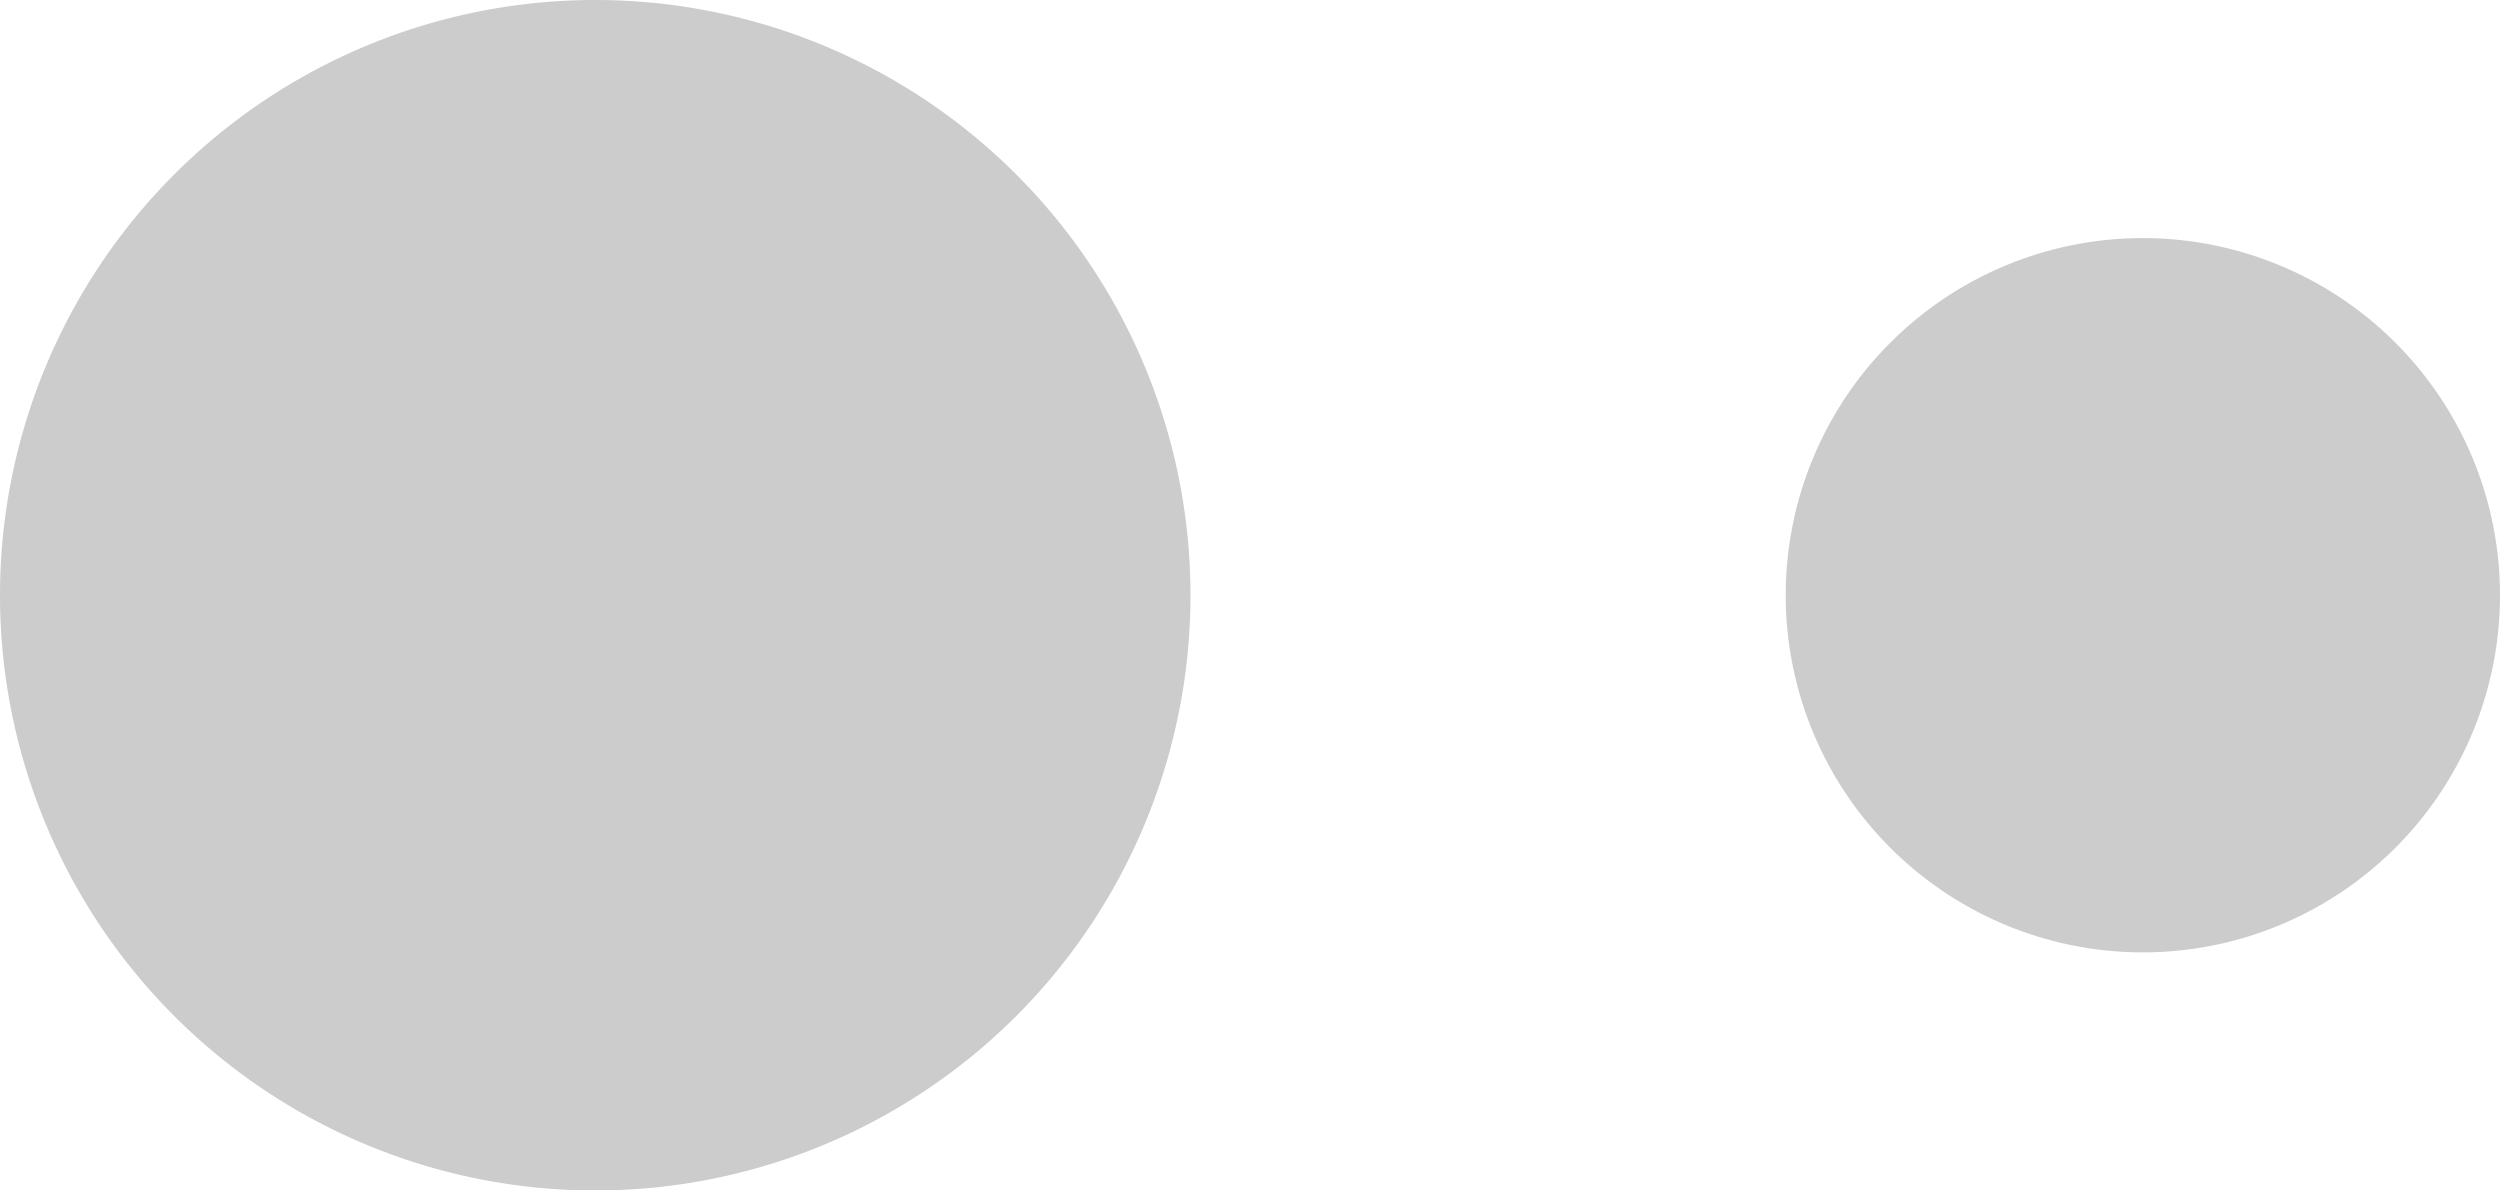 <svg xmlns="http://www.w3.org/2000/svg" width="21" height="10" viewBox="0 0 21 10">
<defs>
    <style>
      .cls-1 {
        fill-rule: evenodd;
        opacity: 0.2;
      }
    </style>
  </defs>
  <path class="cls-1" d="M621,1067a5,5,0,1,1-5,5A5,5,0,0,1,621,1067Zm13,2a3,3,0,1,1-3,3A3,3,0,0,1,634,1069Z" transform="translate(-616 -1067)"/>
</svg>
